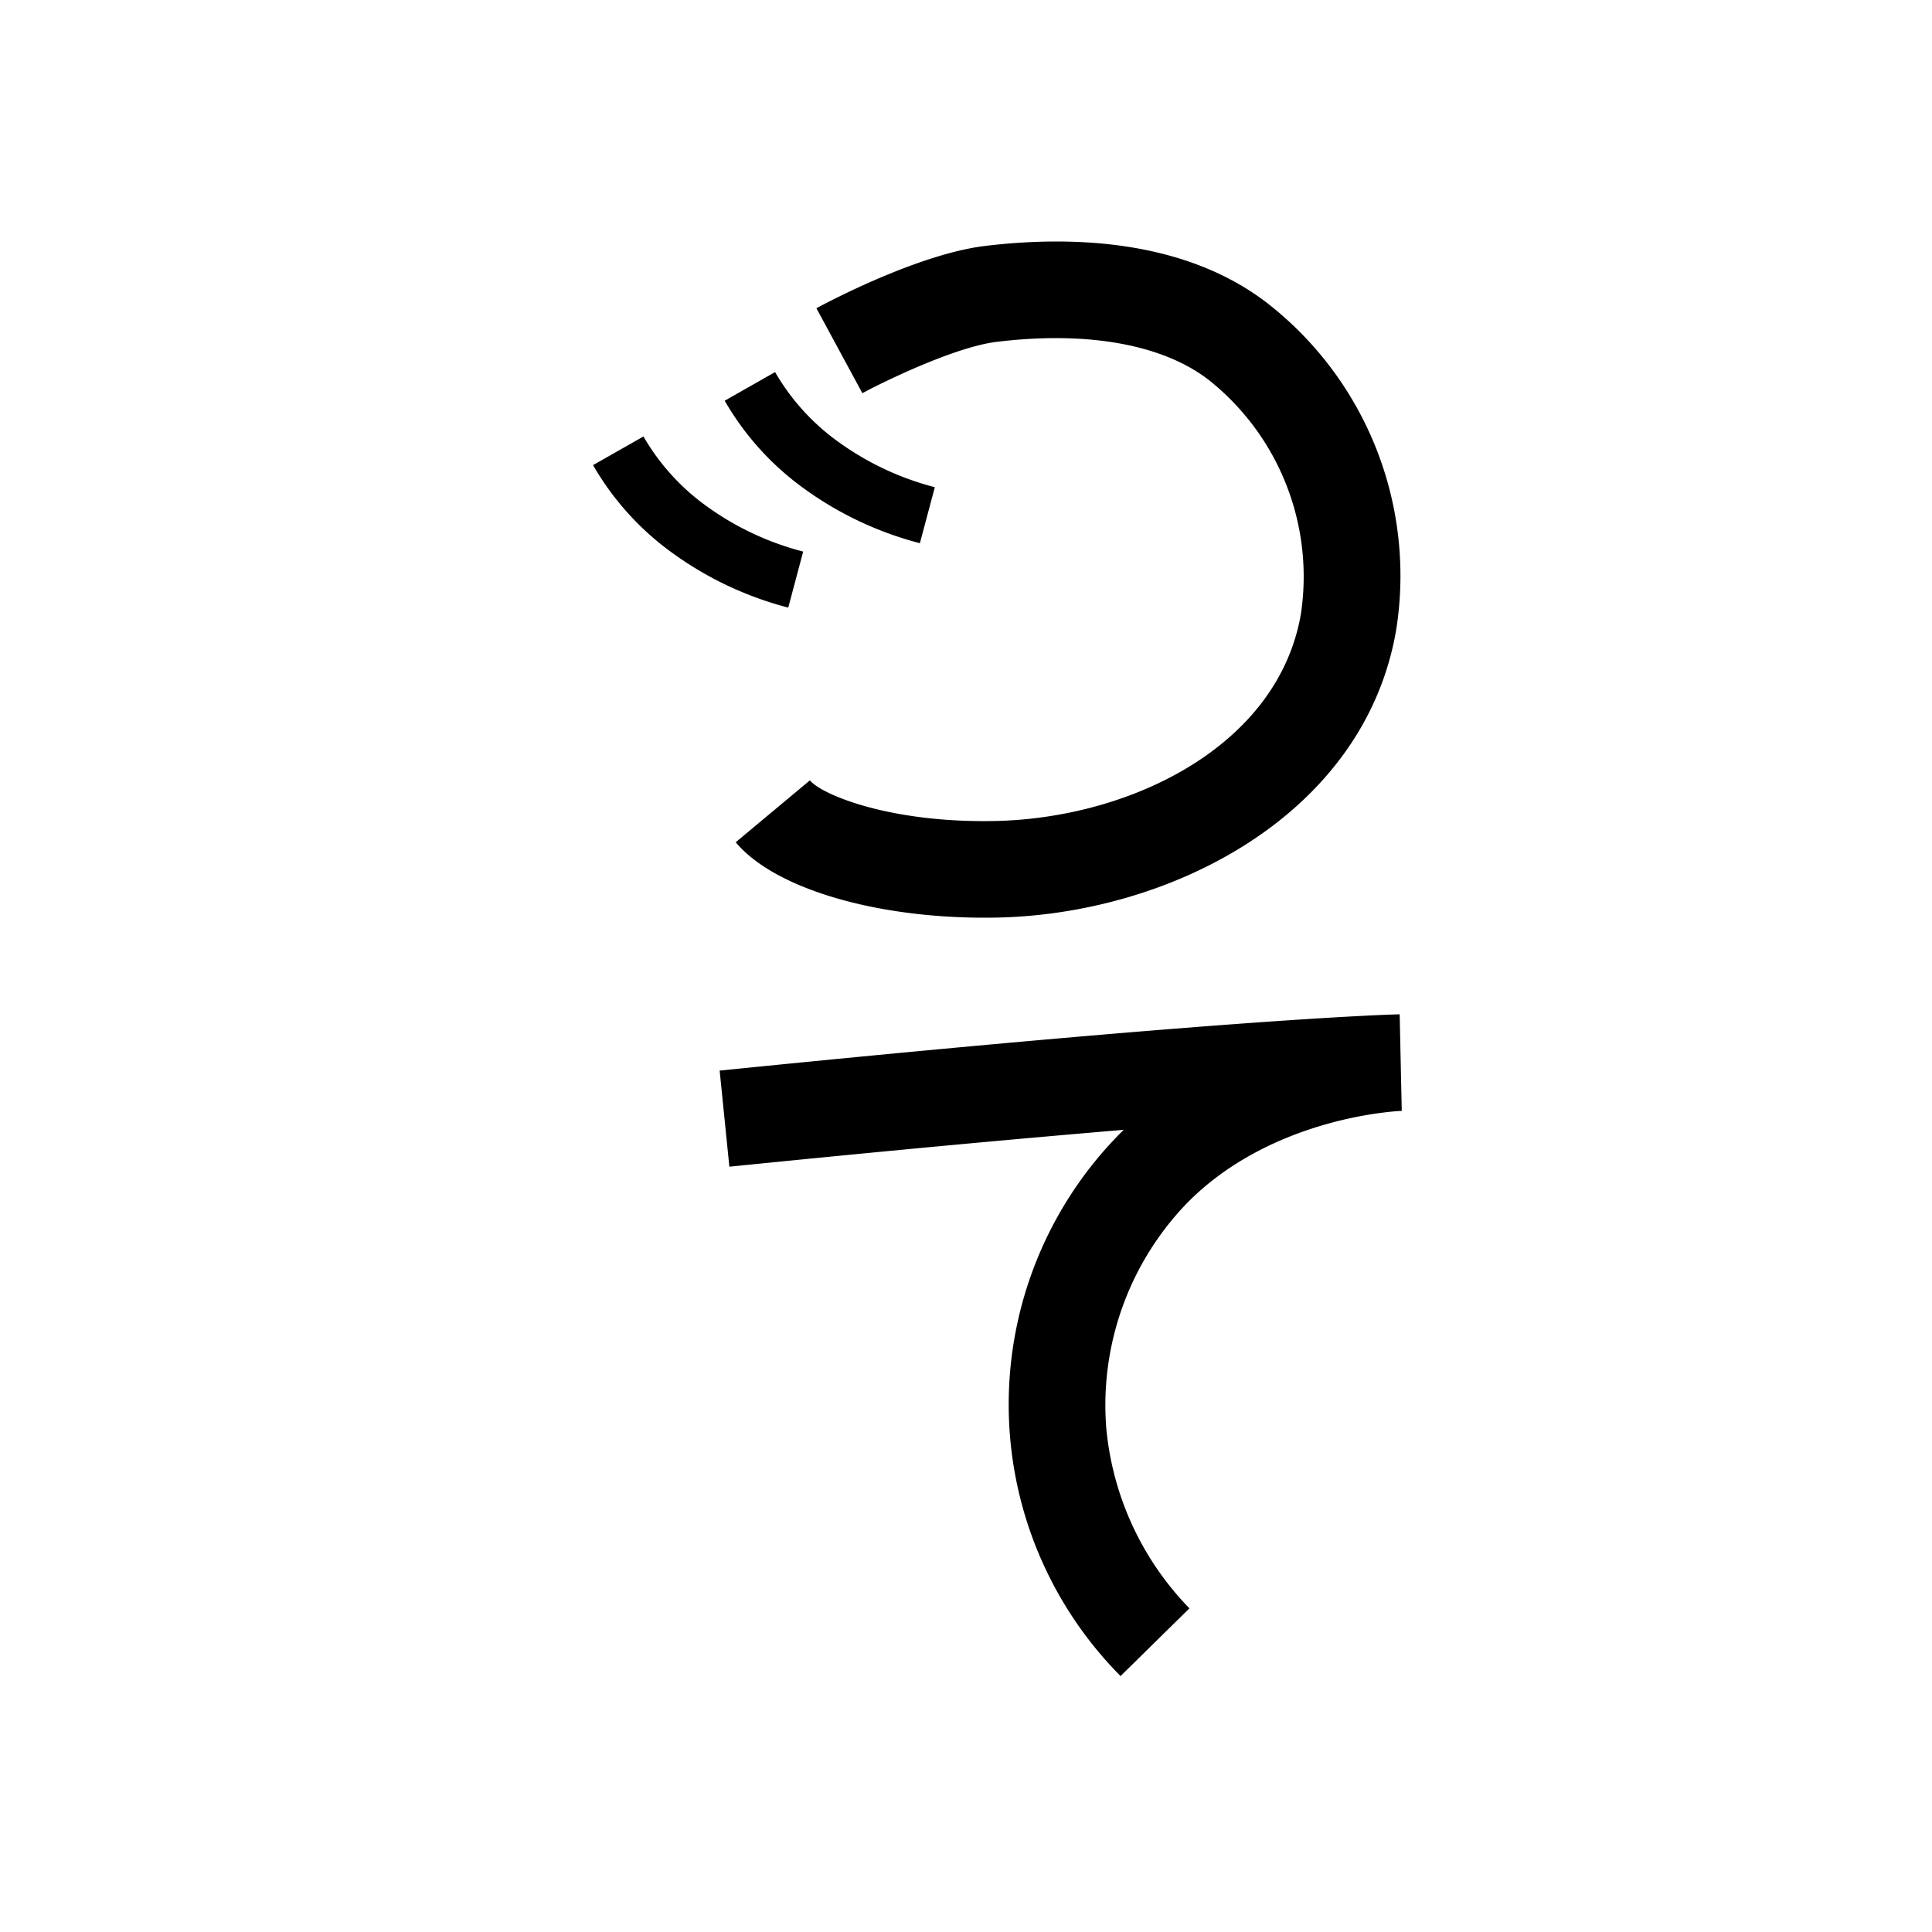 <svg xmlns="http://www.w3.org/2000/svg" viewBox="0 0 200 200" id="ket" data-name="ket"><title>ket</title><path d="M116,173.506a39.917,39.917,0,0,1-.313-55.907c.212-.217.425-.429.641-.639-10.201.854-23.577,2.073-40.824,3.817l-1.006-9.949c53.615-5.421,69.736-5.812,70.396-5.827l.215,9.998c-.116.003-13.354.483-22.277,9.596a30.113,30.113,0,0,0-8.31,23.251,30.796,30.796,0,0,0,8.607,18.648Z"/><path d="M101.938,95c-11.569,0-21.842-3.092-25.778-7.811l7.679-6.405c1.257,1.506,8.31,4.401,19.003,4.208,14.036-.23,29.479-7.68,31.833-21.473a26.011,26.011,0,0,0-9.451-24.112c-4.745-3.737-12.58-5.166-22.052-4.018-4.291.519-11.657,4.1-13.899,5.314L84.514,31.908c1.056-.571,10.515-5.607,17.458-6.447,8.585-1.038,20.664-.825,29.44,6.09a35.788,35.788,0,0,1,13.121,33.65c-3.271,19.164-23.367,29.492-41.526,29.79C102.65,94.997,102.293,95,101.938,95Z"/><path d="M95.227,56.232A35.709,35.709,0,0,1,83.084,50.467,29.078,29.078,0,0,1,75.02,41.482l5.217-2.965A23.114,23.114,0,0,0,86.657,45.648a29.752,29.752,0,0,0,10.116,4.787Z"/><path d="M81.599,62.899a35.717,35.717,0,0,1-12.144-5.765,29.066,29.066,0,0,1-8.063-8.986l5.217-2.964a23.107,23.107,0,0,0,6.42,7.13,29.72,29.72,0,0,0,10.116,4.786Z"/></svg>